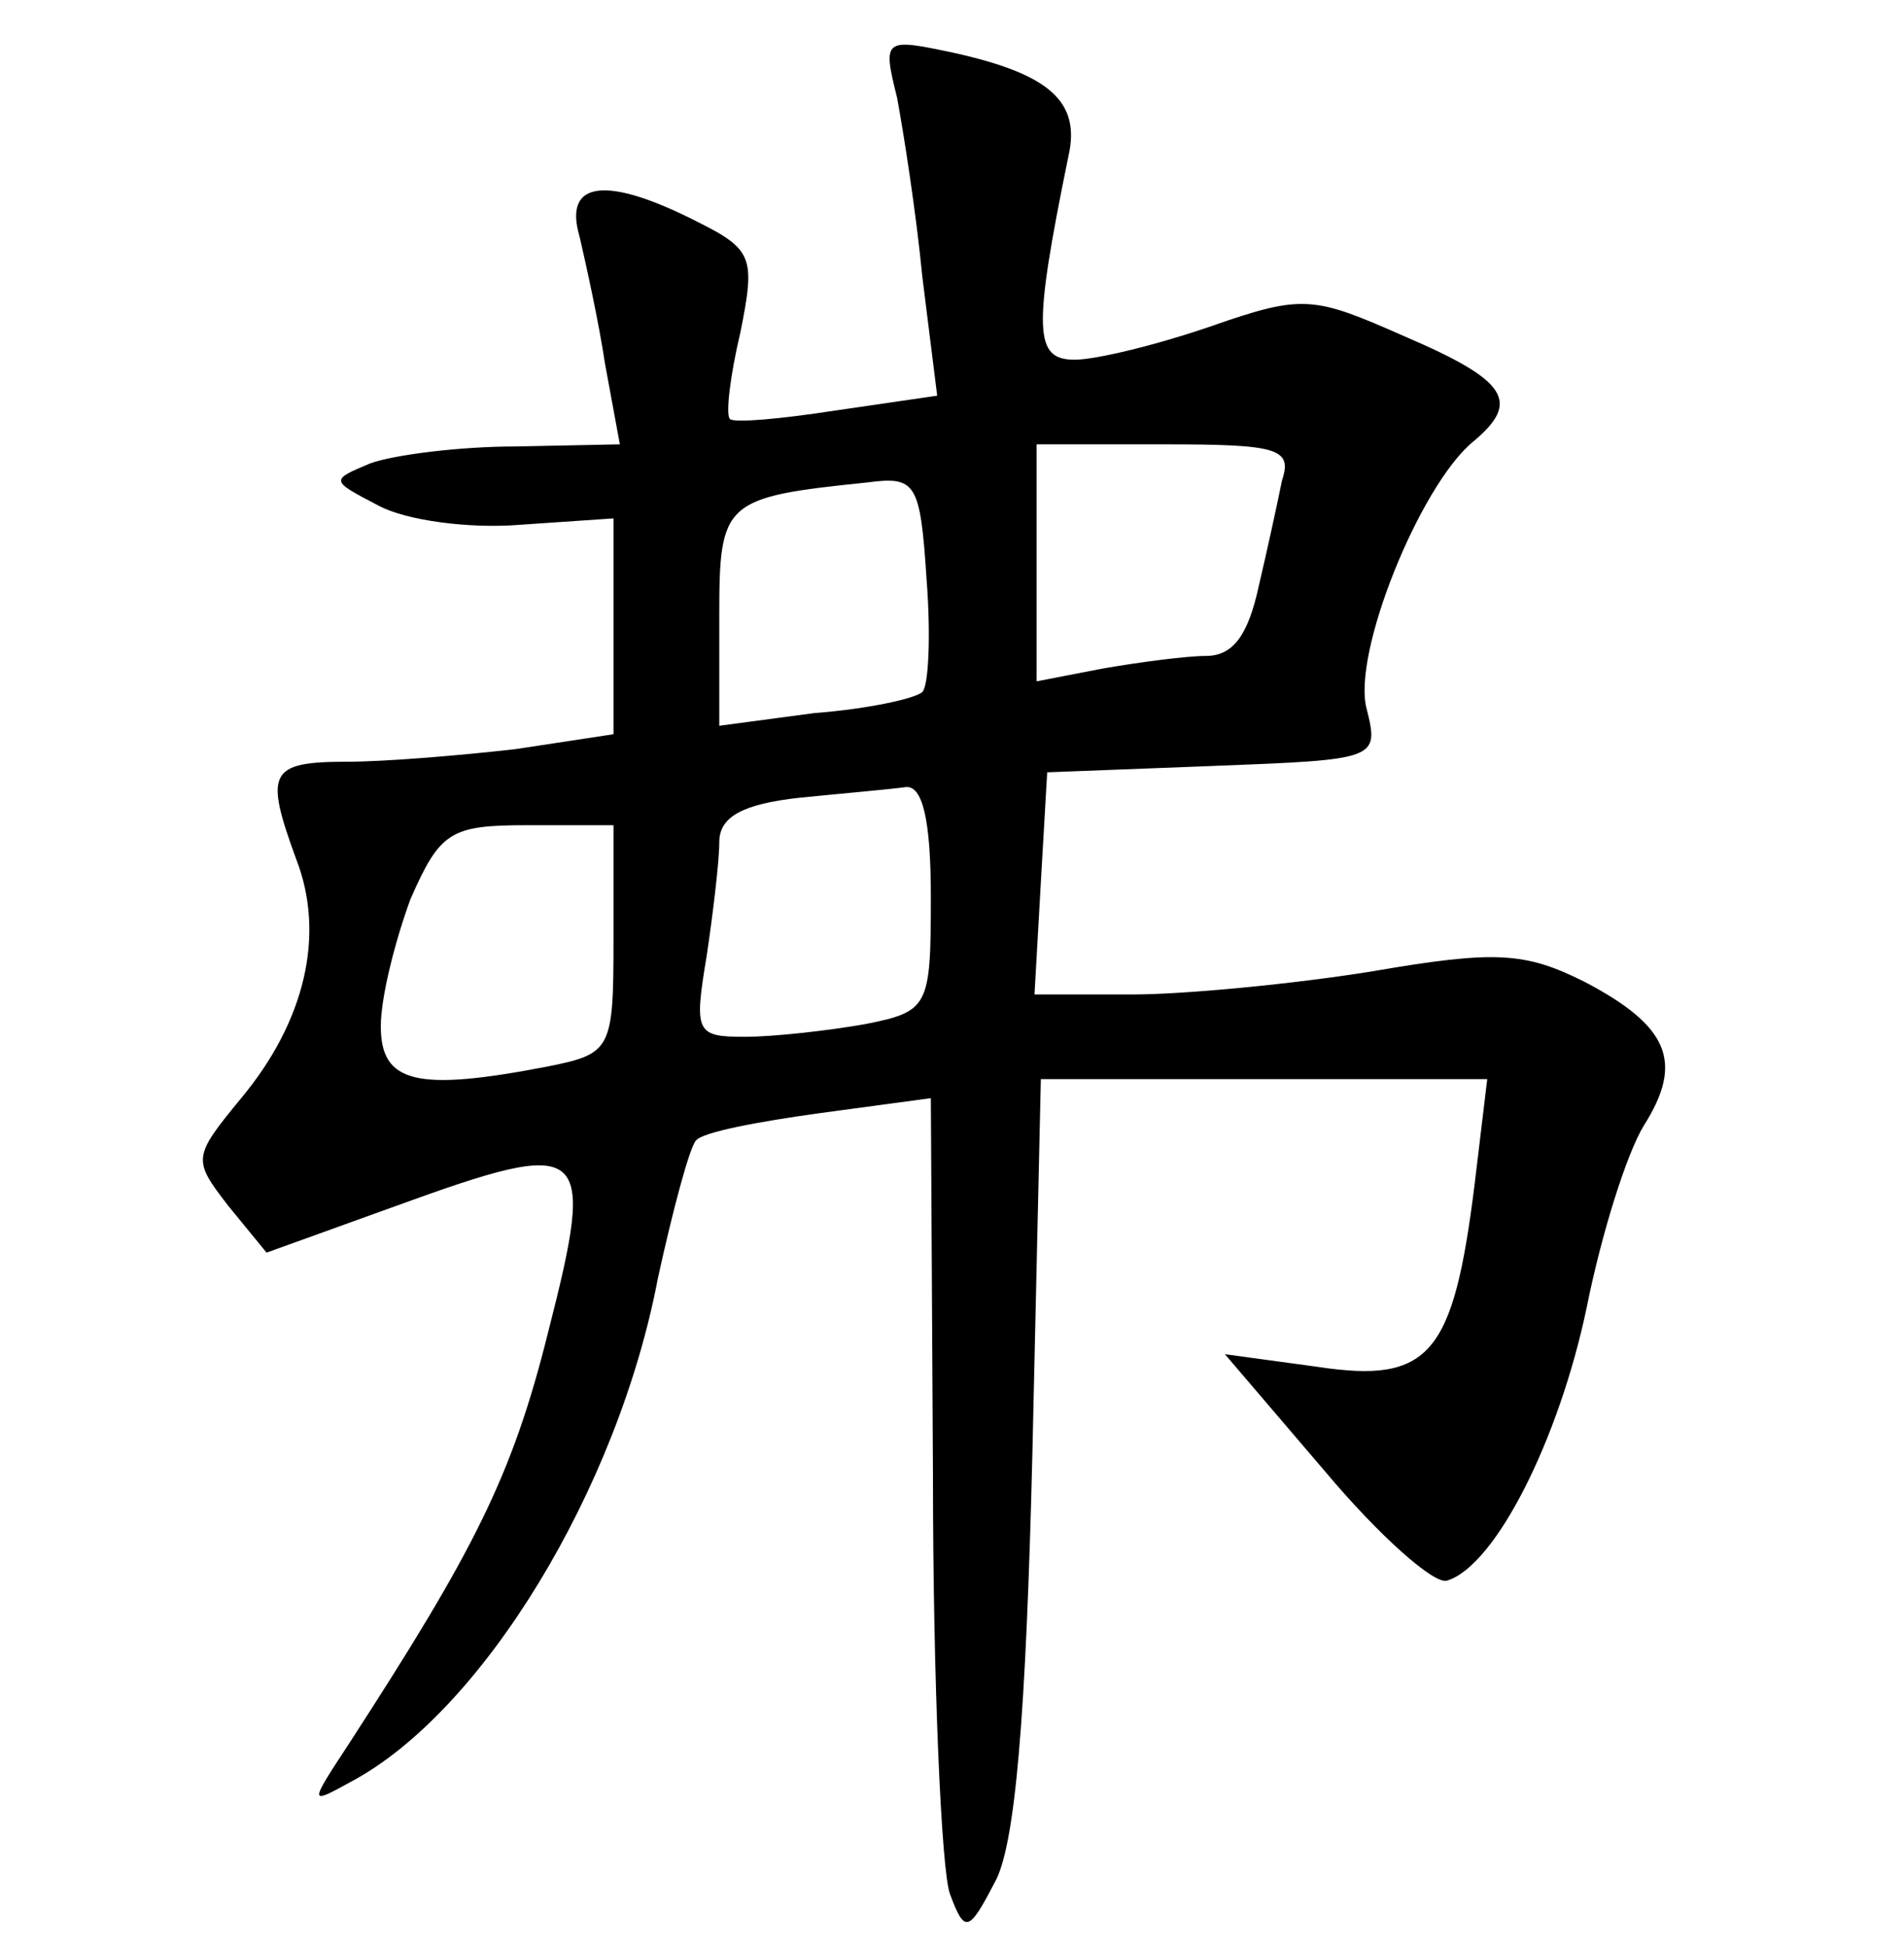 <?xml version="1.0" standalone="no"?>
<!DOCTYPE svg PUBLIC "-//W3C//DTD SVG 20010904//EN"
 "http://www.w3.org/TR/2001/REC-SVG-20010904/DTD/svg10.dtd">
<svg version="1.0" xmlns="http://www.w3.org/2000/svg"
 width="90pt" height="92pt" viewBox="0 0 90 92"
 preserveAspectRatio="xMidYMid meet">
<g transform="translate(0,92) scale(0.1,-0.1)"
fill="#000000" stroke="none">
<path d="M424 874 c3 -16 9 -54 12 -85 l7 -56 -48 -7 c-26 -4 -48 -6 -50 -4
-2 2 0 20 5 41 7 35 6 39 -20 52 -43 22 -64 20 -56 -7 3 -13 9 -40 12 -60 l7
-38 -49 -1 c-27 0 -58 -4 -69 -8 -19 -8 -19 -8 4 -20 13 -7 43 -11 67 -9 l44
3 0 -51 0 -51 -46 -7 c-26 -3 -62 -6 -80 -6 -37 0 -39 -5 -24 -46 14 -36 4
-77 -26 -113 -23 -28 -23 -29 -6 -51 l18 -22 61 22 c91 33 95 30 72 -60 -17
-68 -35 -103 -94 -194 -19 -29 -19 -29 1 -18 62 33 126 138 145 238 7 32 15
62 18 65 3 4 30 9 59 13 l52 7 1 -178 c0 -98 4 -187 8 -198 7 -19 9 -18 21 5
10 17 15 80 18 203 l4 177 106 0 105 0 -6 -50 c-10 -80 -21 -94 -74 -86 l-44
6 47 -55 c26 -31 52 -54 58 -52 23 7 53 67 66 129 7 35 19 73 27 86 19 30 12
47 -28 68 -28 14 -42 15 -100 5 -37 -6 -89 -11 -114 -11 l-46 0 3 53 3 52 78
3 c78 3 79 3 73 27 -7 26 25 105 50 126 23 19 17 29 -32 50 -43 19 -48 20 -91
5 -26 -9 -55 -16 -65 -16 -19 0 -20 13 -3 96 6 26 -9 39 -54 49 -33 7 -34 7
-27 -21z m182 -181 c-2 -10 -7 -33 -11 -50 -5 -23 -12 -33 -25 -33 -9 0 -32
-3 -49 -6 l-31 -6 0 56 0 56 61 0 c53 0 60 -2 55 -17z m-170 -100 c-3 -3 -25
-8 -51 -10 l-45 -6 0 52 c0 54 2 56 70 63 23 3 25 0 28 -46 2 -26 1 -50 -2
-53z m4 -97 c0 -52 -1 -54 -31 -60 -17 -3 -43 -6 -57 -6 -23 0 -24 2 -18 38 3
20 6 45 6 54 0 12 11 18 38 21 20 2 43 4 50 5 8 1 12 -15 12 -52z m-150 -20
c0 -52 -1 -54 -31 -60 -62 -12 -79 -8 -79 19 0 14 7 41 14 60 14 32 19 35 55
35 l41 0 0 -54z"/>
</g>
</svg>

